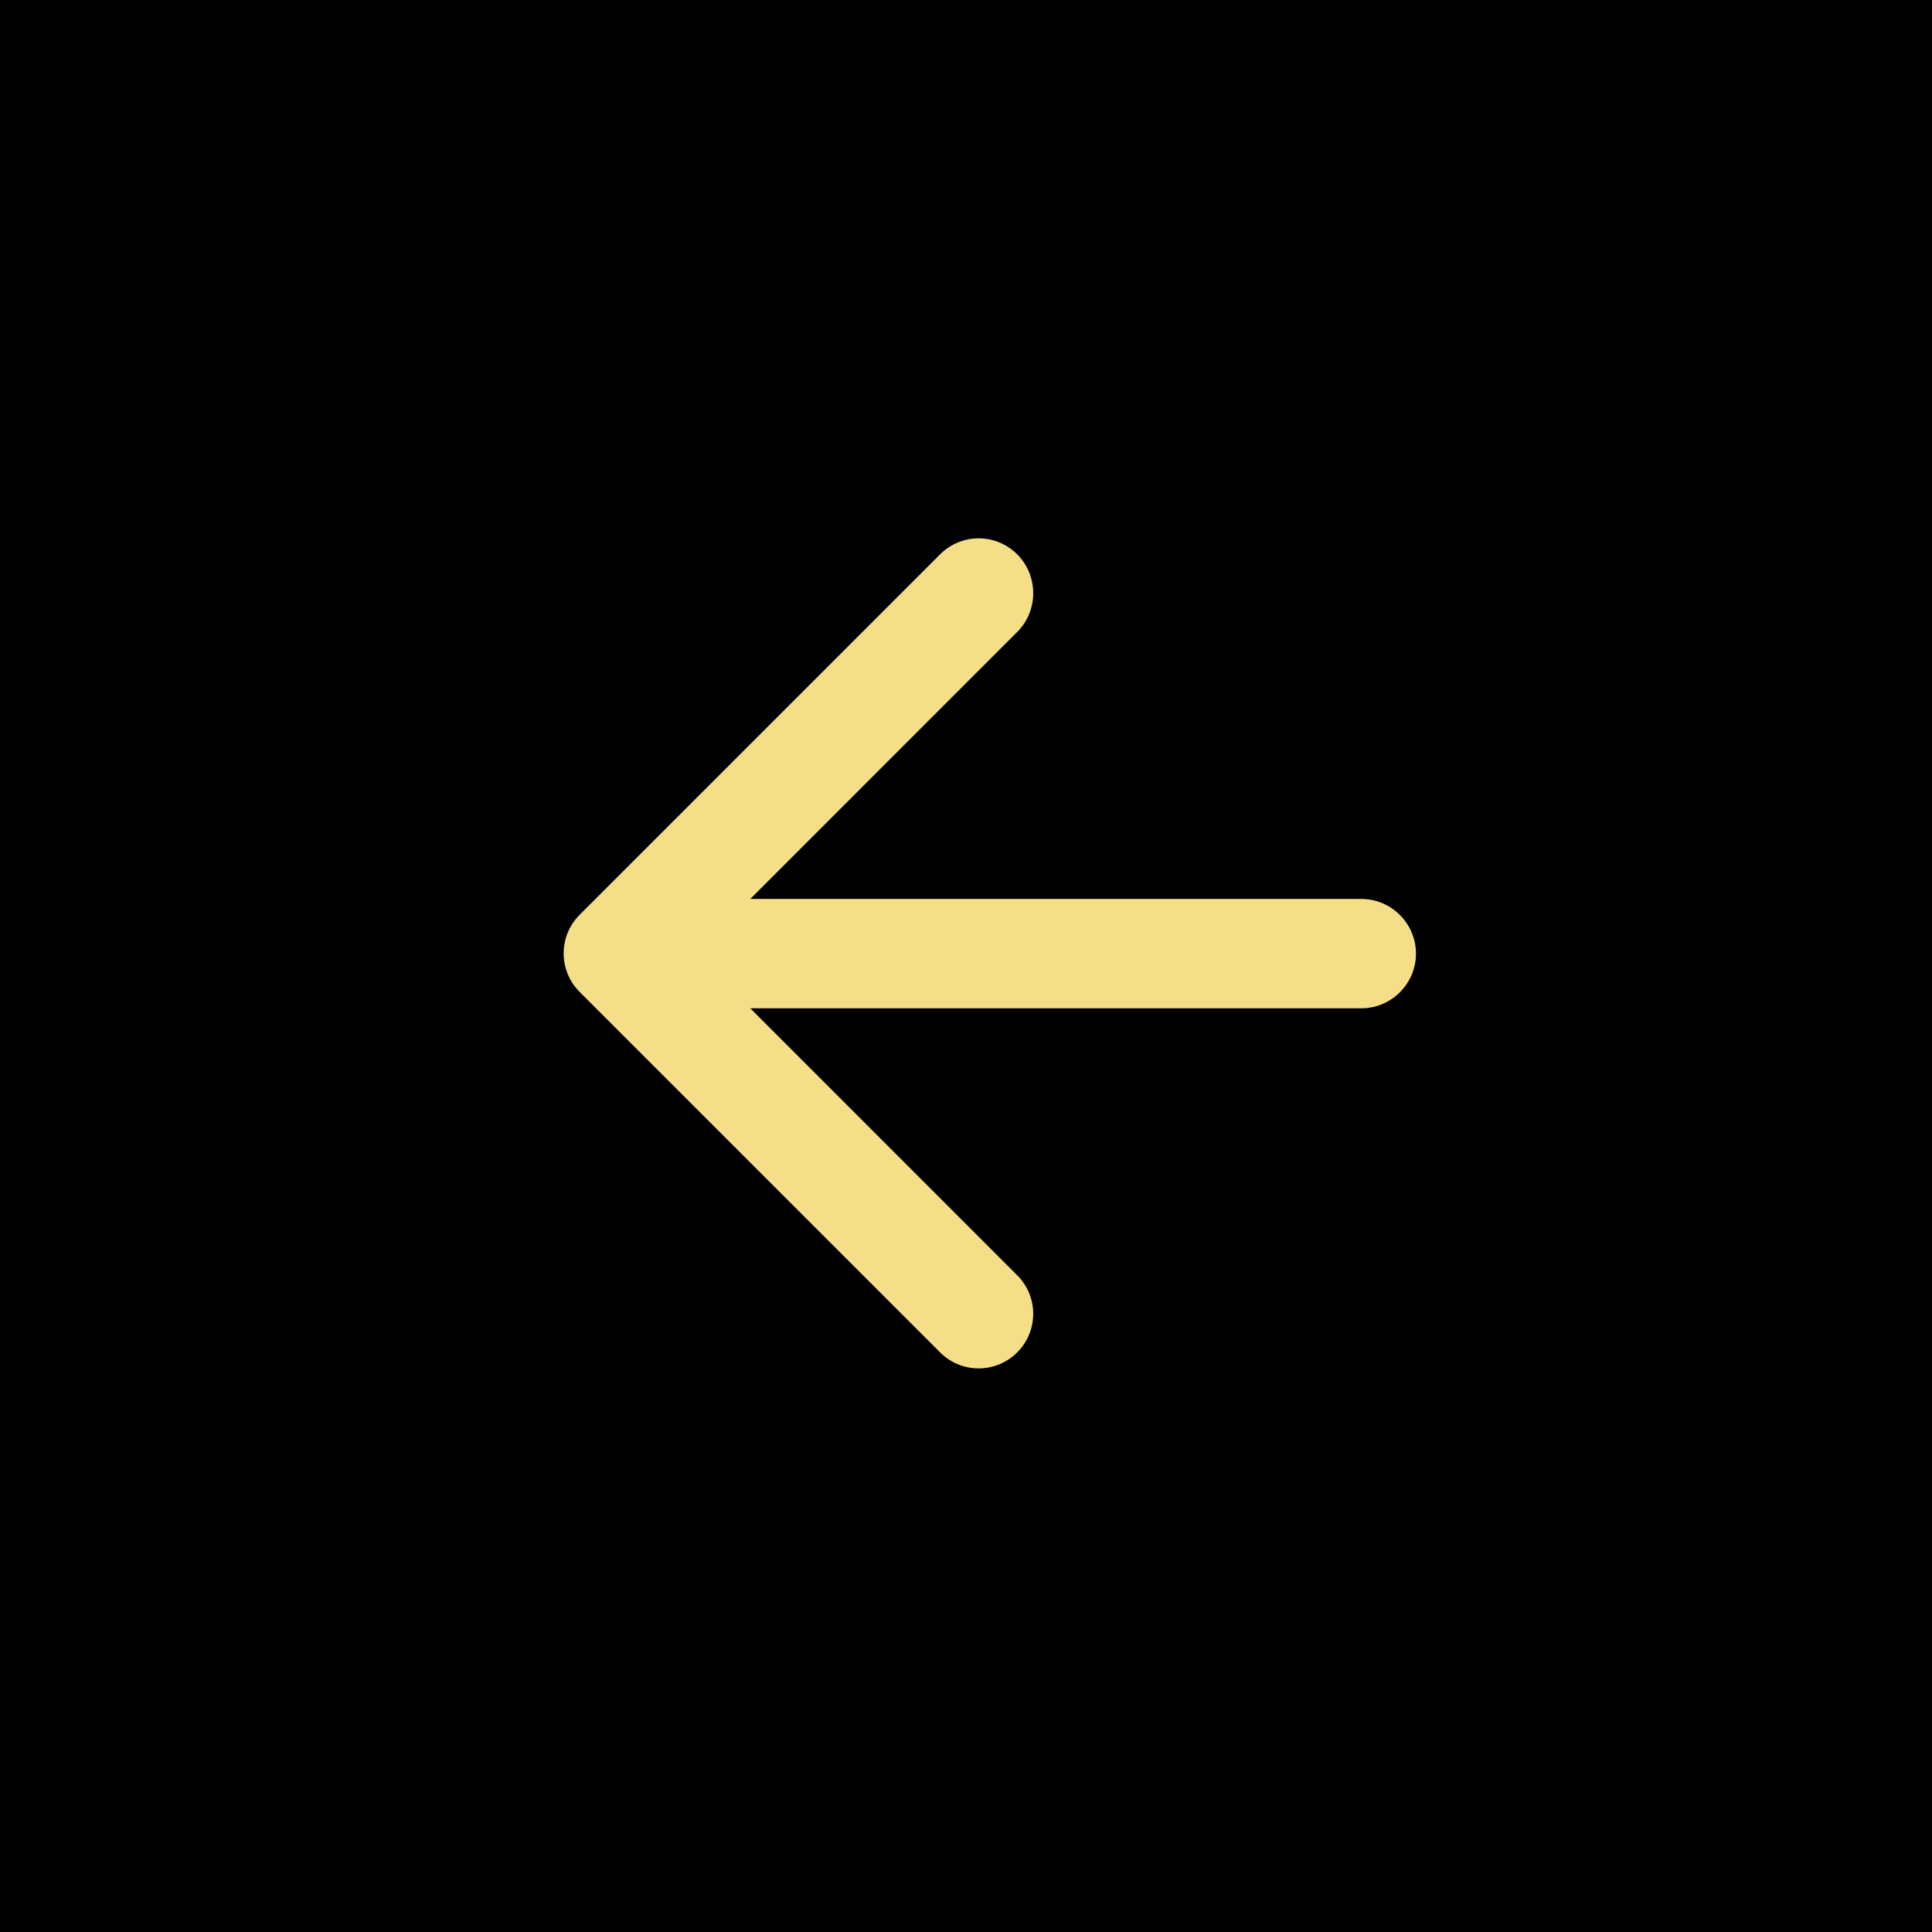 <svg xmlns="http://www.w3.org/2000/svg" width="52" height="52" viewBox="0 0 52 52" fill="none">
  <rect width="52" height="52" transform="matrix(1 0 0 -1 0 52)" fill="black"/>
  <path d="M36.639 24.195L20.194 24.195L27.378 17.01C27.953 16.436 27.953 15.494 27.378 14.92C26.804 14.346 25.877 14.346 25.303 14.92L15.601 24.622C15.027 25.196 15.027 26.123 15.601 26.698L25.303 36.4C25.877 36.974 26.804 36.974 27.378 36.4C27.953 35.825 27.953 34.898 27.378 34.324L20.194 27.139L36.639 27.139C37.449 27.139 38.111 26.477 38.111 25.667C38.111 24.857 37.449 24.195 36.639 24.195Z" fill="#F4DE88"/>
</svg>
